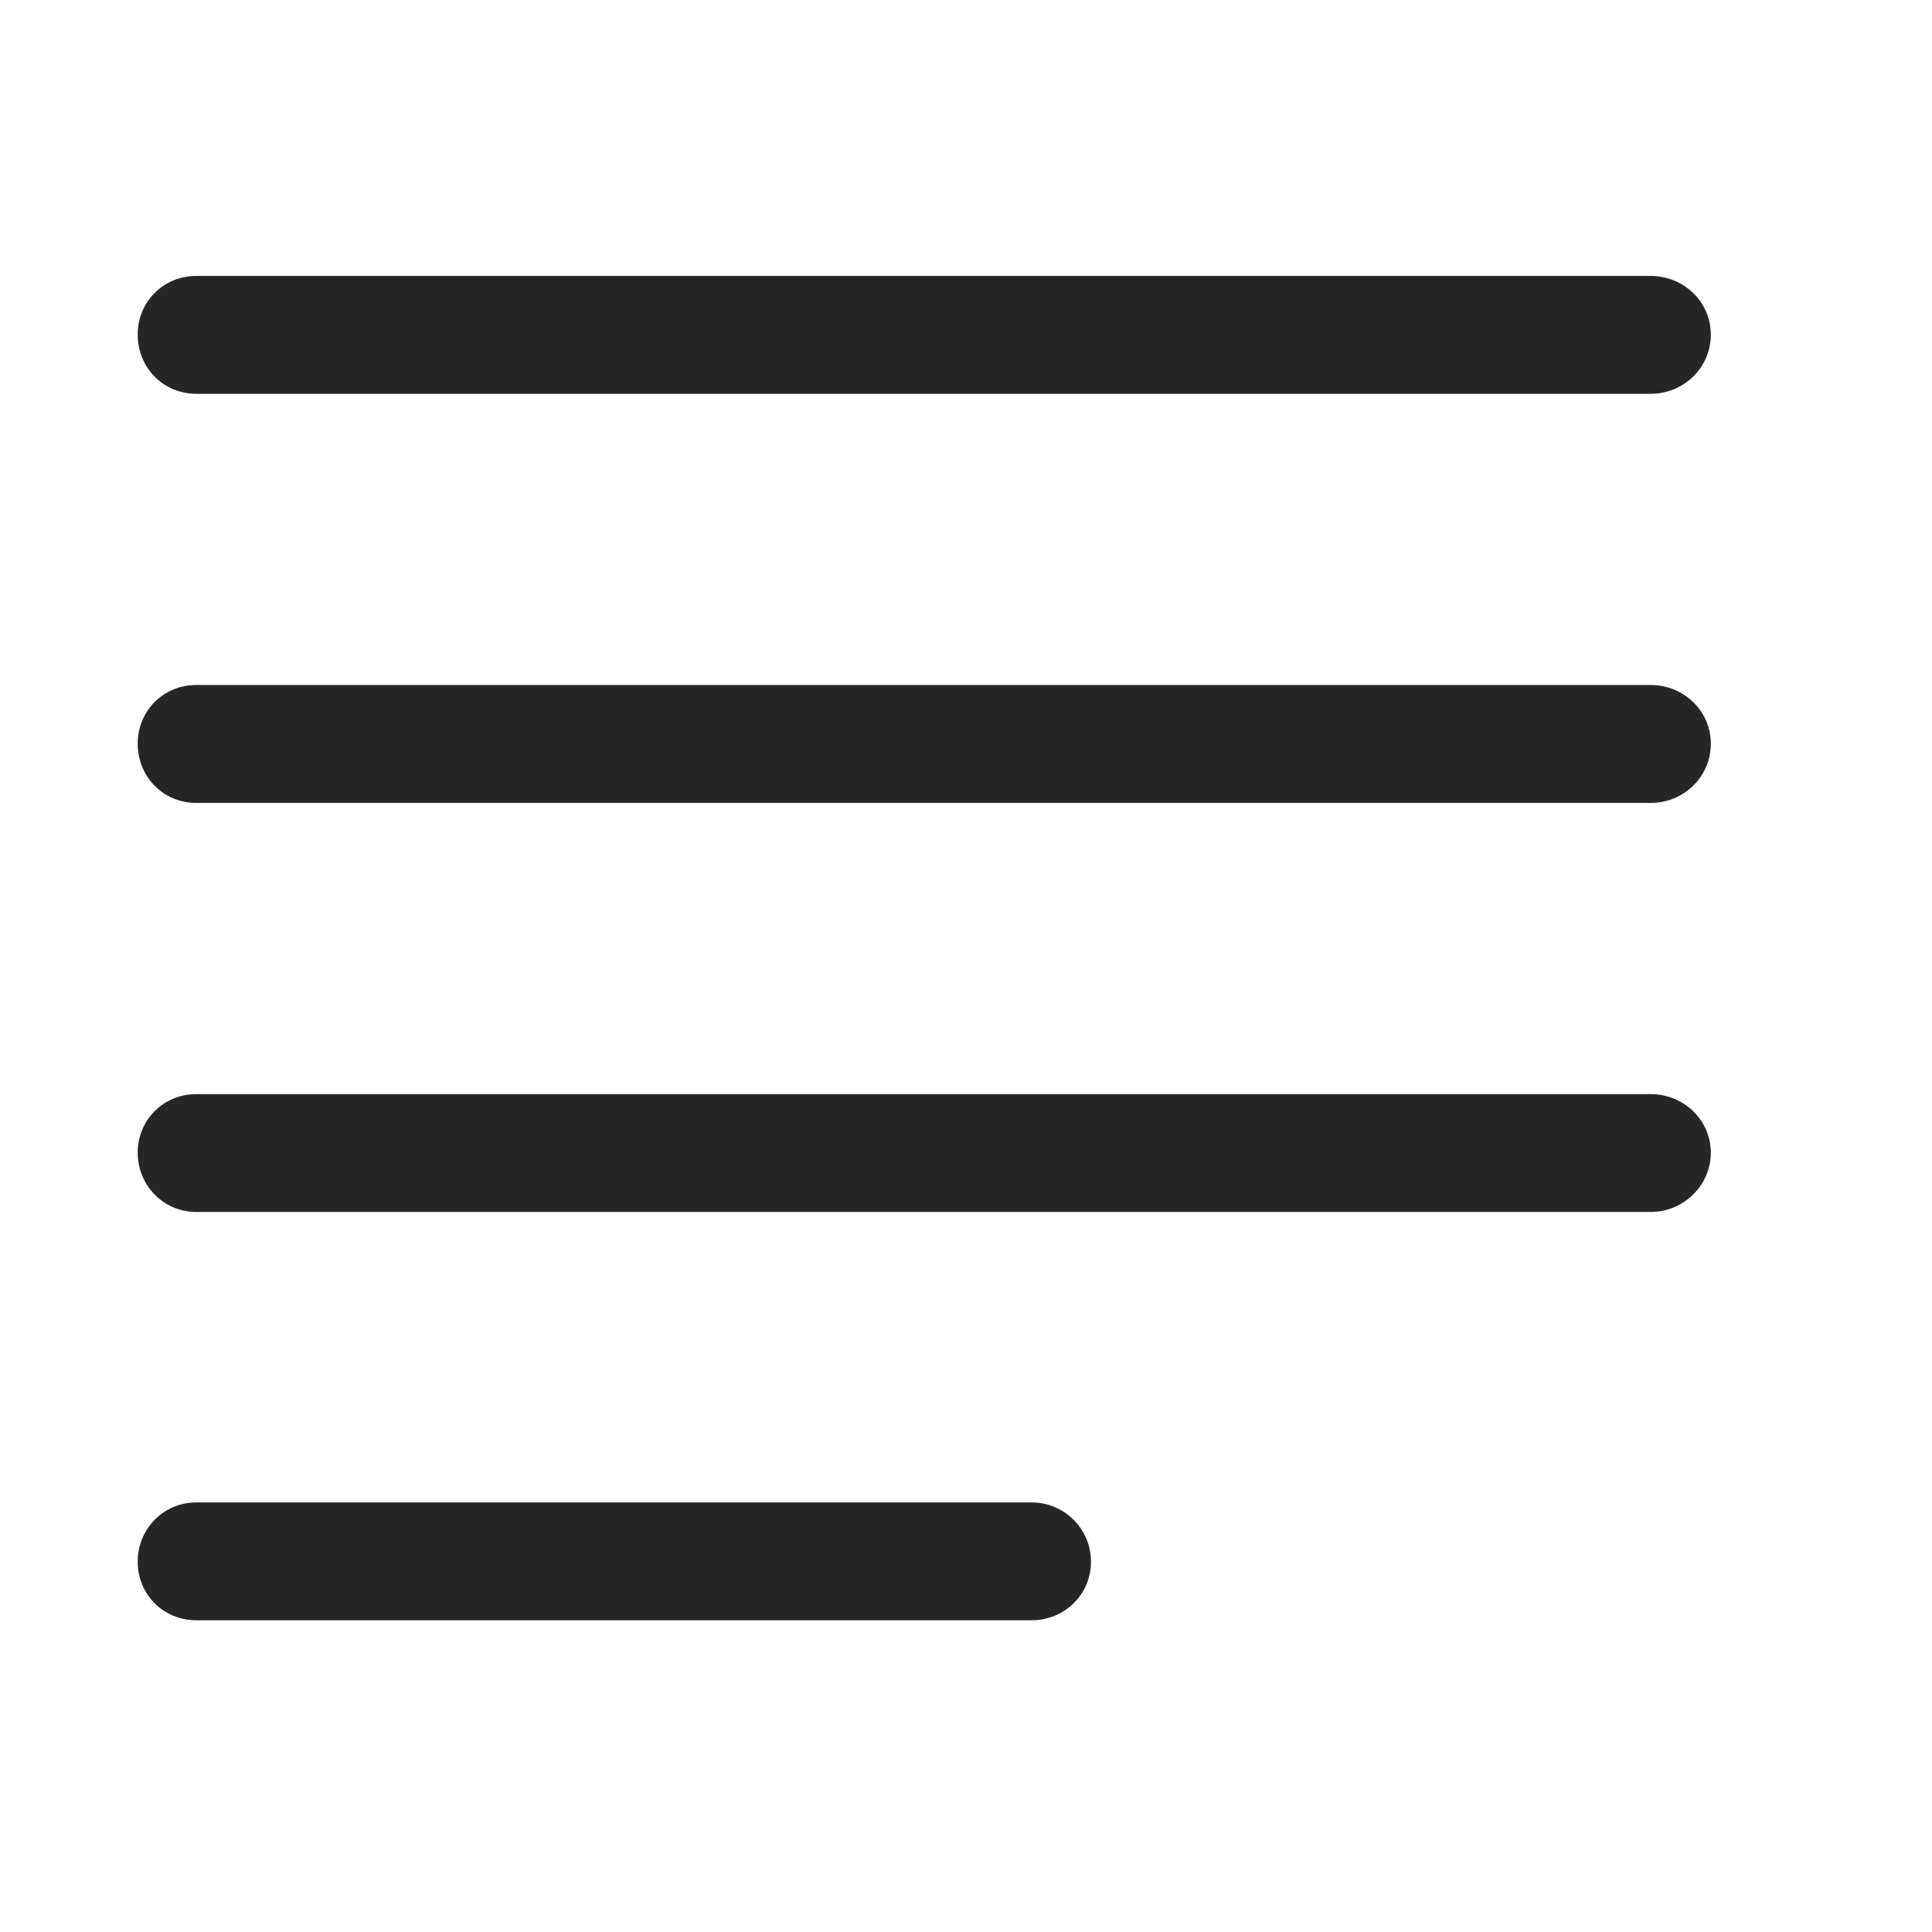 <svg width="29" height="29" viewBox="0 0 29 29" fill="currentColor" xmlns="http://www.w3.org/2000/svg">
<g clip-path="url(#clip0_2207_37102)">
<path d="M2.946 5.911H24.778C25.27 5.911 25.68 5.524 25.68 5.021C25.68 4.528 25.27 4.142 24.778 4.142H2.946C2.454 4.142 2.067 4.528 2.067 5.021C2.067 5.524 2.454 5.911 2.946 5.911ZM2.946 12.052H24.778C25.27 12.052 25.68 11.665 25.68 11.161C25.68 10.669 25.27 10.282 24.778 10.282H2.946C2.454 10.282 2.067 10.669 2.067 11.161C2.067 11.665 2.454 12.052 2.946 12.052ZM2.946 18.192H24.778C25.27 18.192 25.68 17.794 25.68 17.302C25.68 16.81 25.27 16.423 24.778 16.423H2.946C2.454 16.423 2.067 16.81 2.067 17.302C2.067 17.794 2.454 18.192 2.946 18.192ZM2.946 24.321H15.485C15.977 24.321 16.376 23.935 16.376 23.442C16.376 22.95 15.977 22.552 15.485 22.552H2.946C2.454 22.552 2.067 22.95 2.067 23.442C2.067 23.935 2.454 24.321 2.946 24.321Z" fill="currentColor" fill-opacity="0.85"/>
</g>
<defs>
<clipPath id="clip0_2207_37102">
<rect width="23.613" height="20.262" fill="currentColor" transform="translate(2.067 4.142)"/>
</clipPath>
</defs>
</svg>
